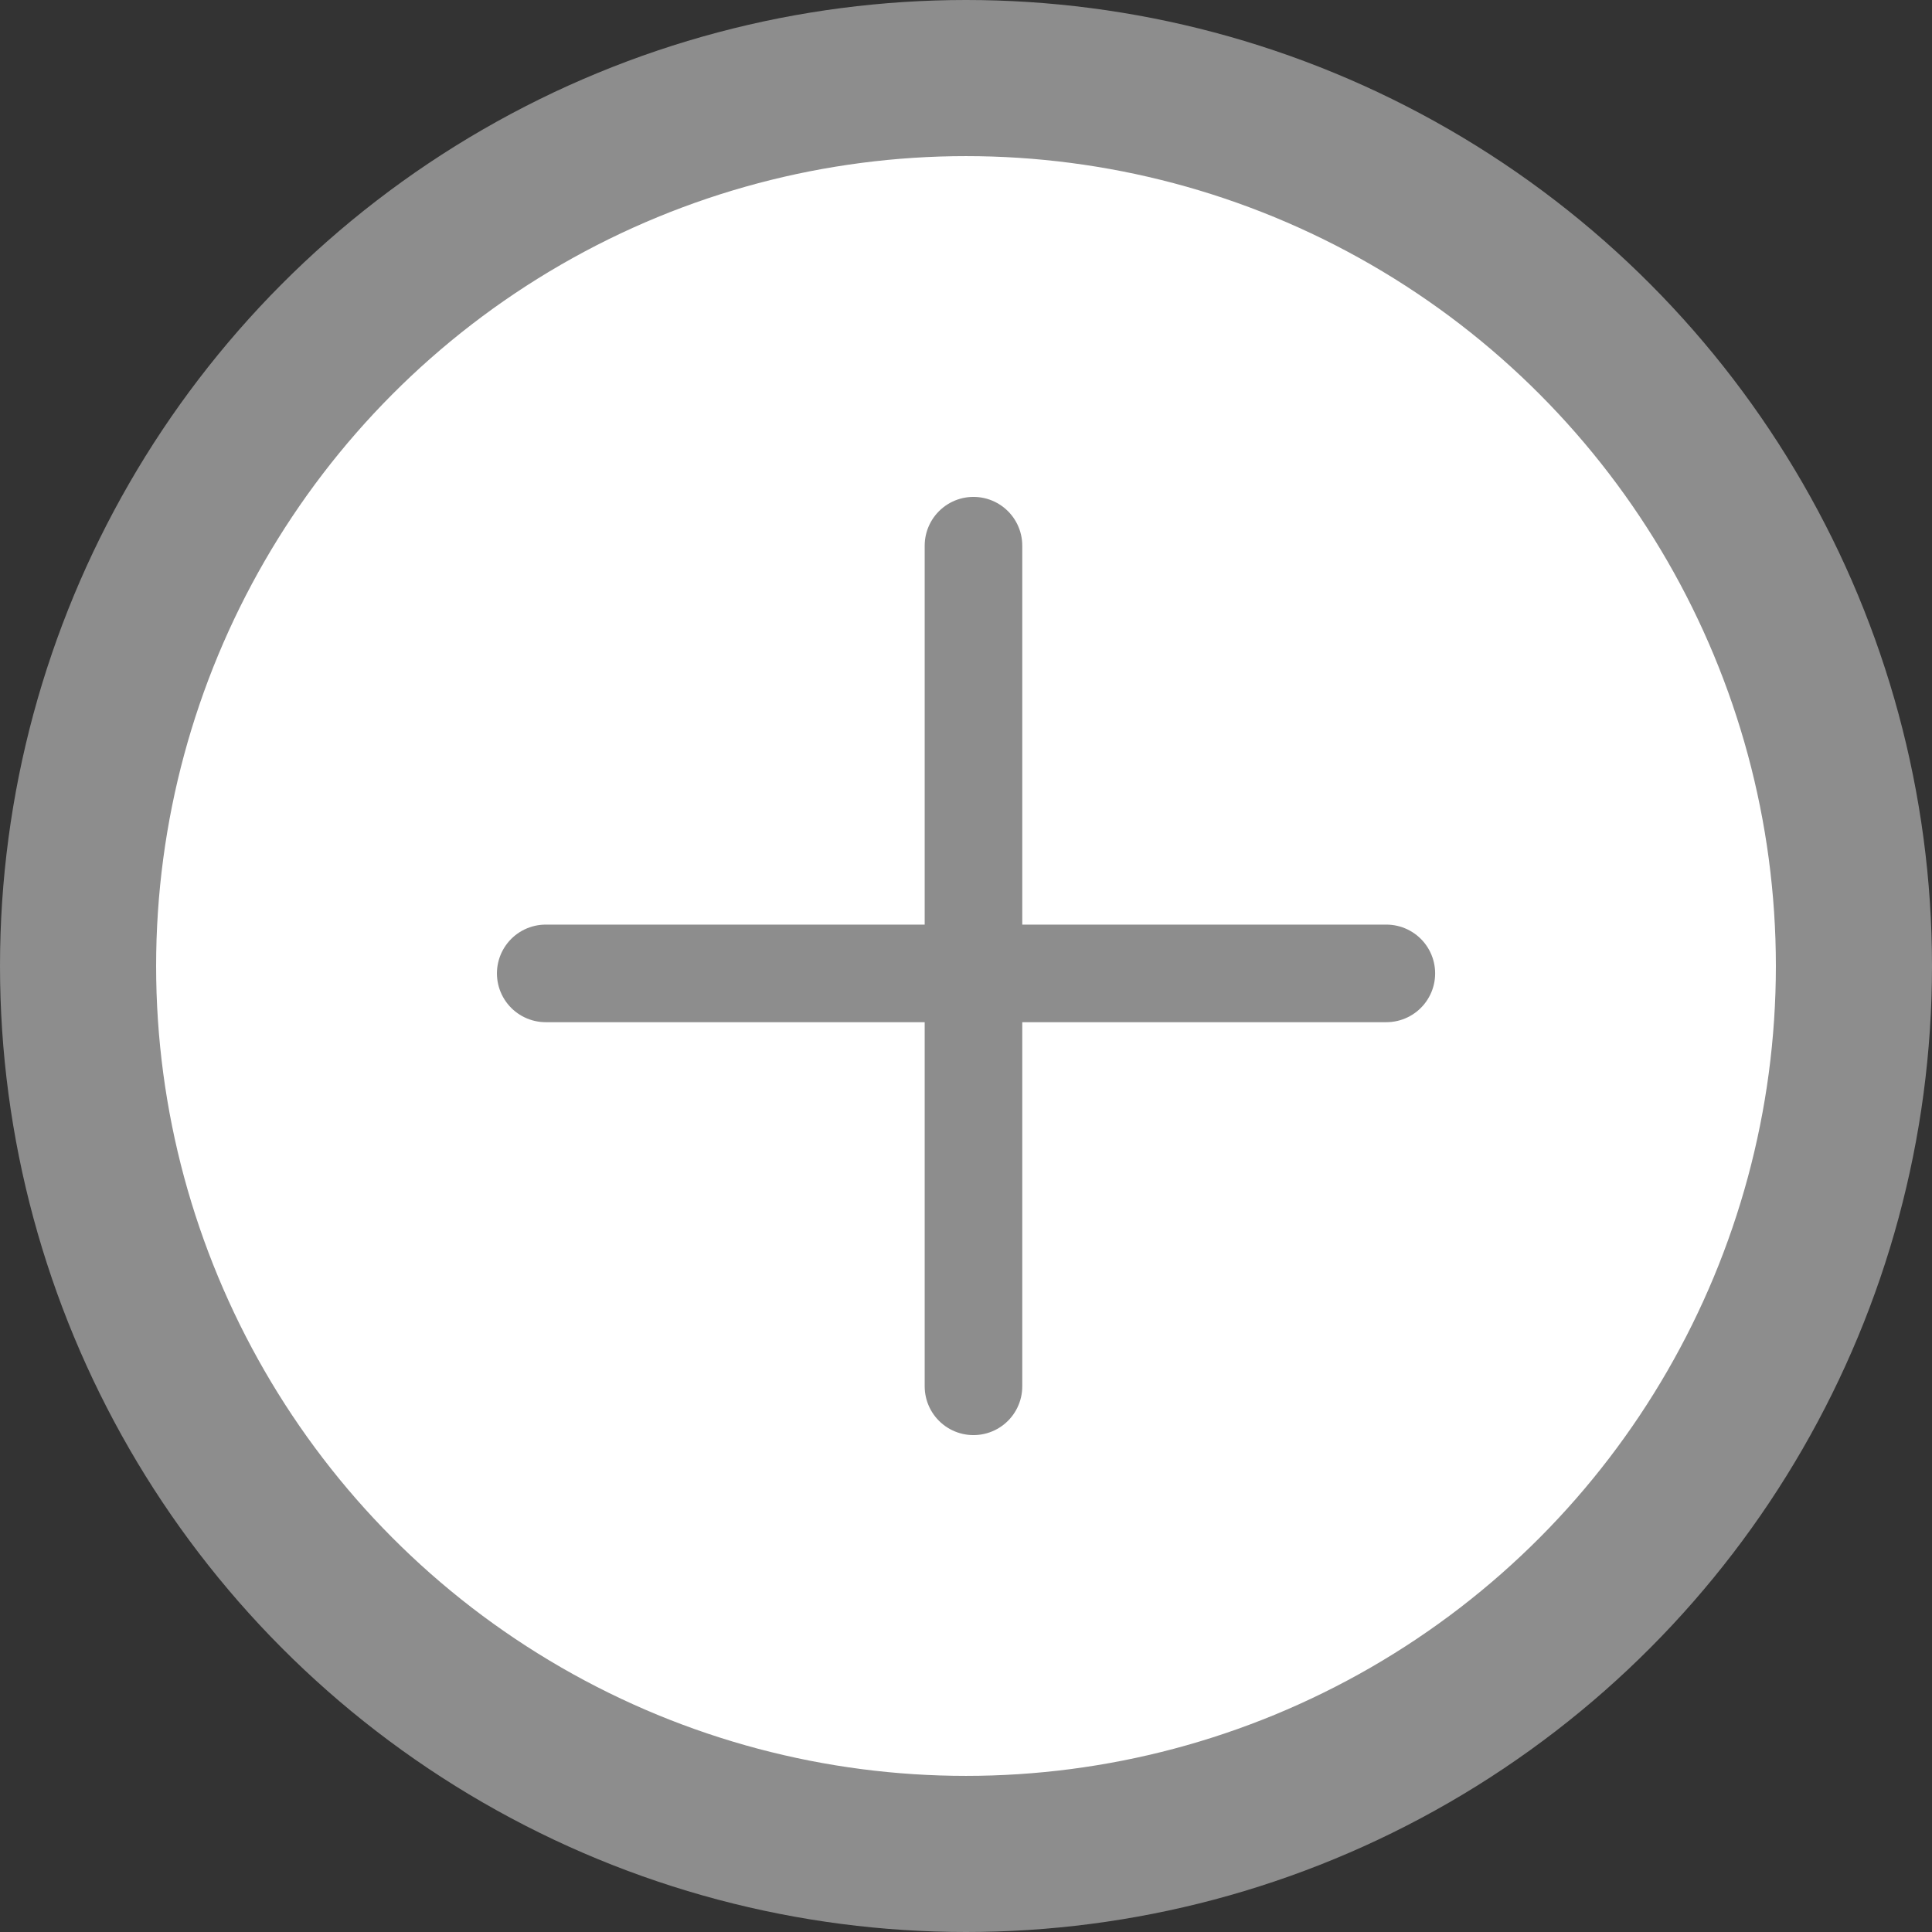 <svg viewBox="0 0 99 99" fill="none" xmlns="http://www.w3.org/2000/svg">
<rect x="0" y="0" width="99" height="99" fill="#333333" stroke="none"/>
<circle cx="49.5" cy="49.5" r="45.5" fill="white" stroke="#8D8D8D" stroke-width="8"/>
<path d="M49.883 27.962V71.038" stroke="#8D8D8D" stroke-width="5" stroke-linecap="round"/>
<path d="M27.964 49.879L71.04 49.879" stroke="#8D8D8D" stroke-width="5" stroke-linecap="round"/>
</svg>
